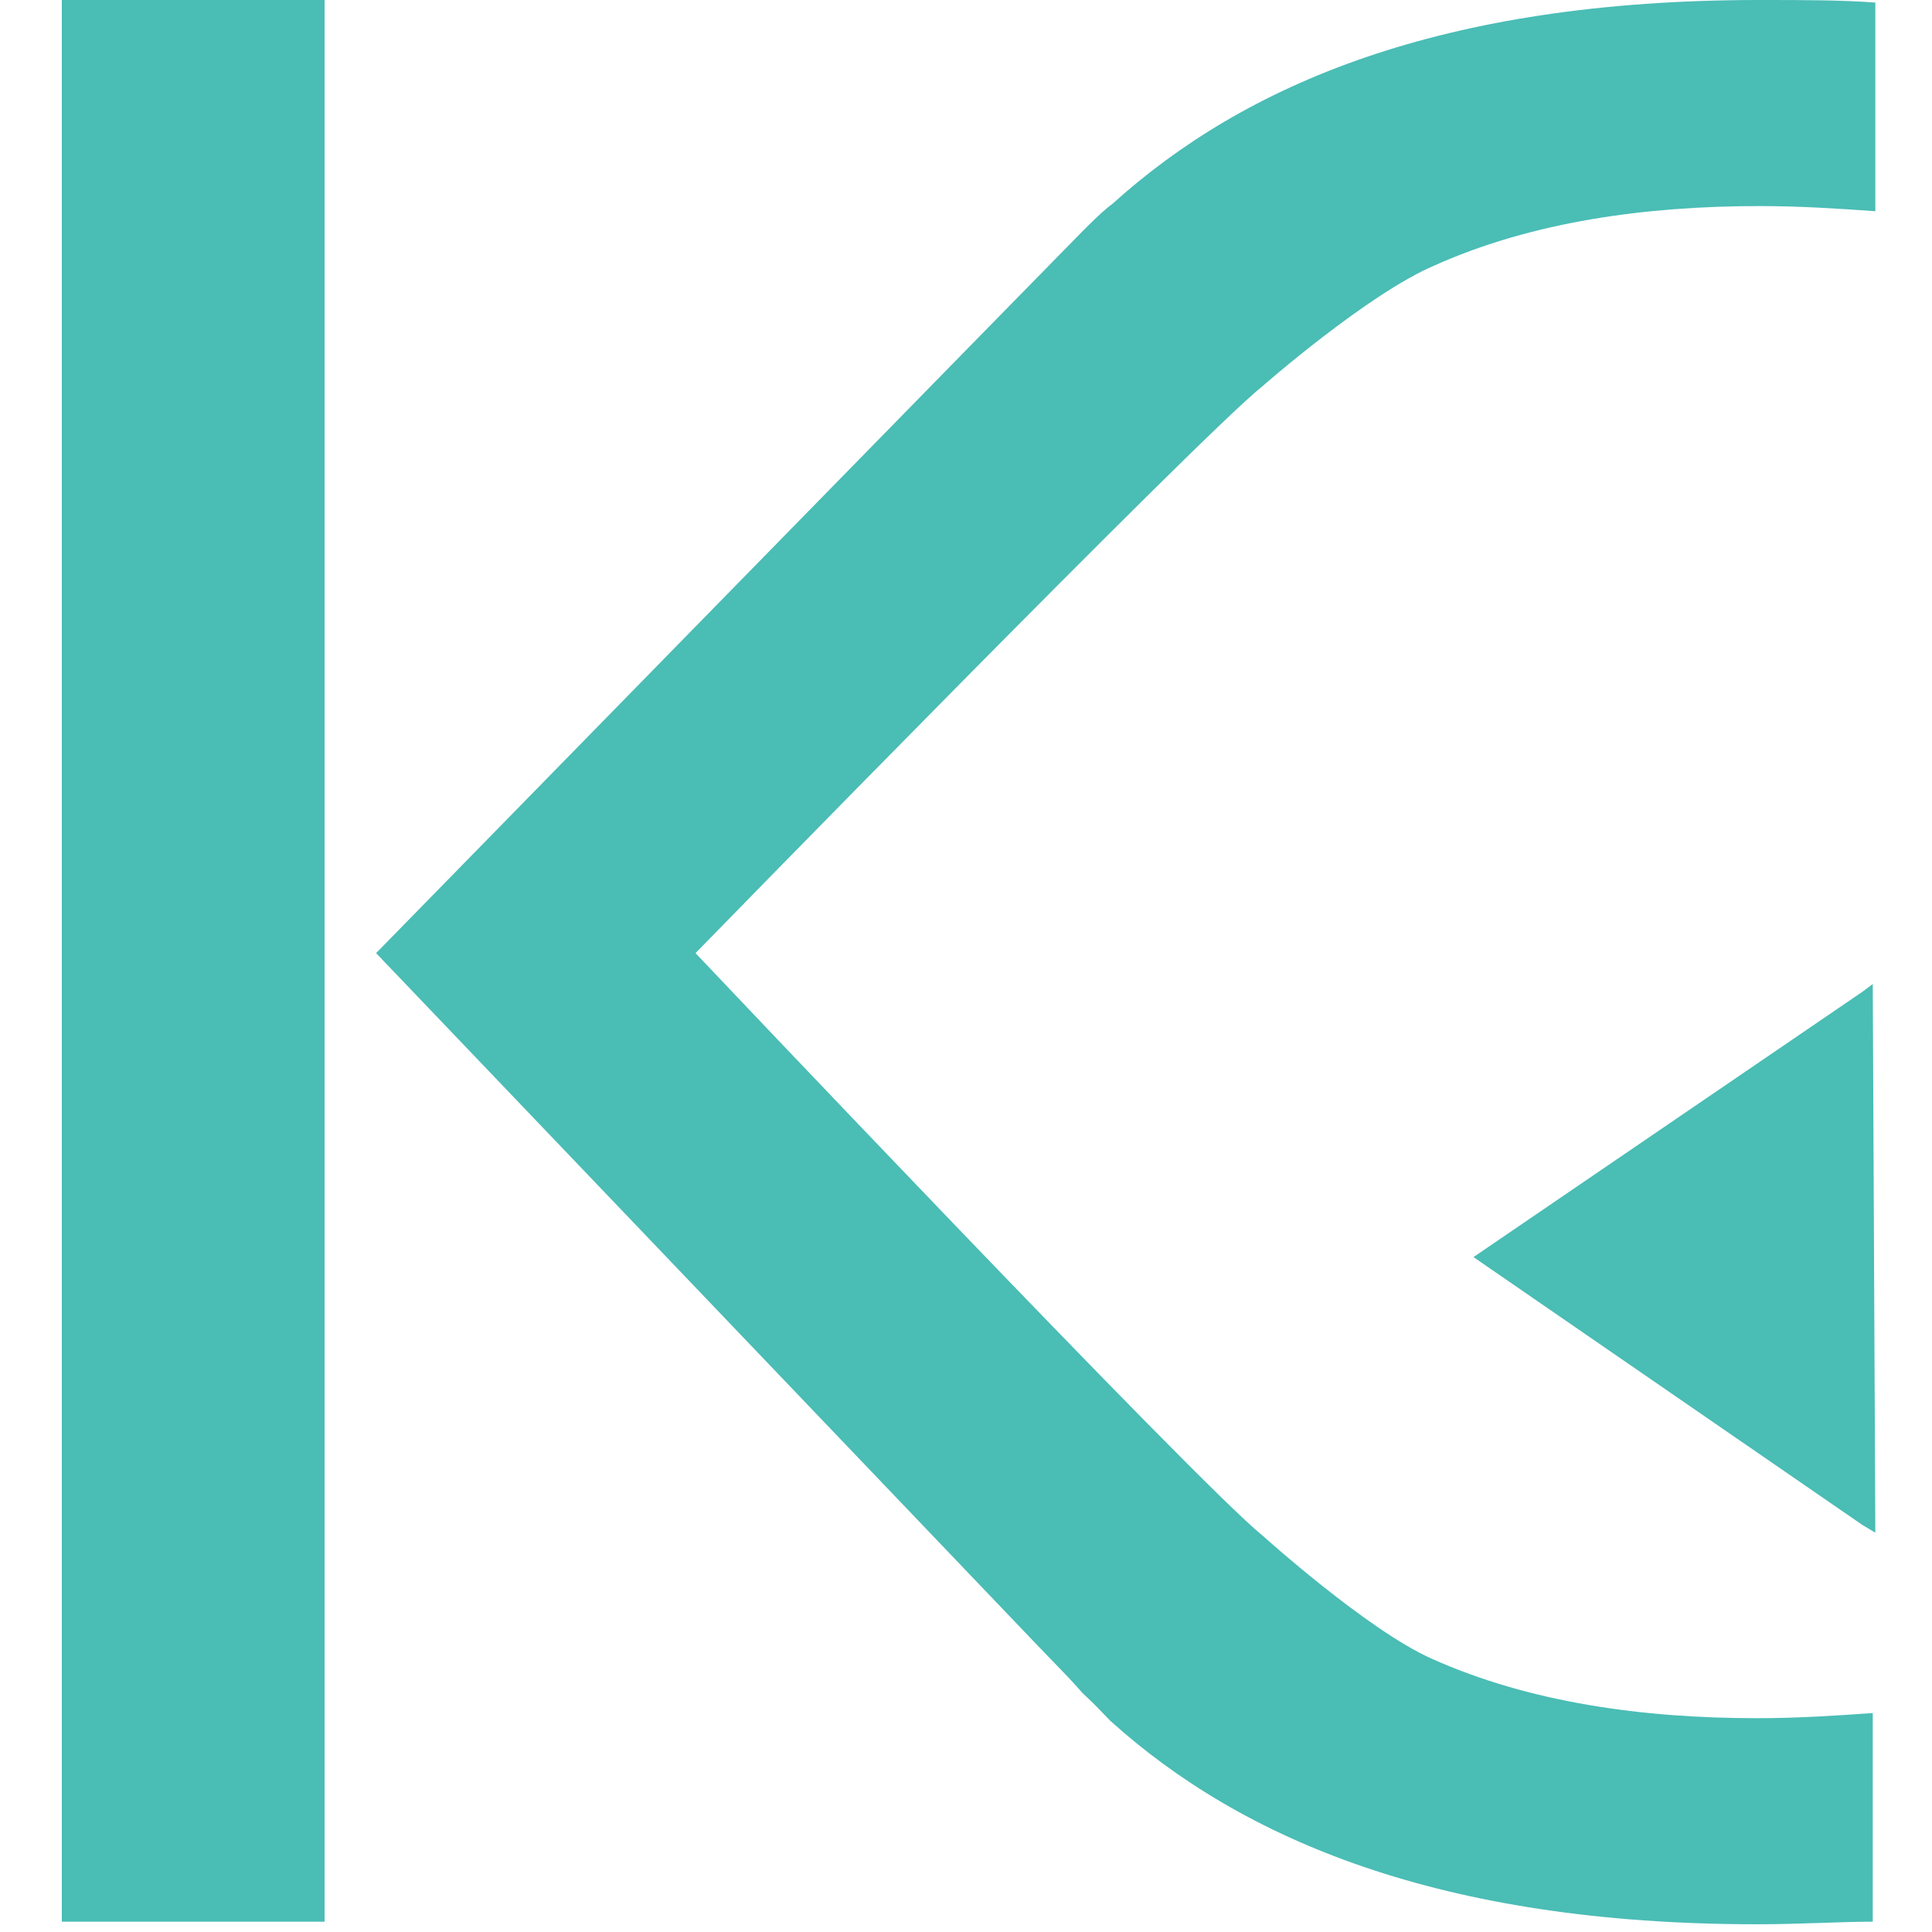 <?xml version="1.0" encoding="utf-8"?>
<!-- Generator: Adobe Illustrator 18.1.0, SVG Export Plug-In . SVG Version: 6.00 Build 0)  -->
<svg version="1.1" id="Layer_1" xmlns="http://www.w3.org/2000/svg" xmlns:xlink="http://www.w3.org/1999/xlink" x="0px" y="0px"
	 viewBox="0 0 75 75" enable-background="new 0 0 75 75" xml:space="preserve">
<g>
	<path fill="#4ABDB5" d="M40.3,63.8c0.5,0.6,1.1,1.2,1.7,1.9c0.4,0.4,0.8,0.7,1.2,1.1L40.3,63.8z"/>
	<path fill="#4ABDB5" d="M27,37L27,37c0,0,19.5,20.6,22,22.6c0,0,4.1,3.7,6.6,4.8c3.8,1.7,8.2,2.3,12.6,2.3c1.6,0,3.1-0.1,4.5-0.2
		v8.1c-1.3,0-2.8,0.1-4.5,0.1c-12.3,0-20-3.3-25.1-7.9l-2.8-2.9L14.6,37c0,0,26.8-27.4,27.4-28c0.4-0.4,0.8-0.8,1.2-1.1
		c5.1-4.6,12.7-7.9,25.1-7.9c1.7,0,3.2,0,4.5,0.1v8.1c-1.4-0.1-2.9-0.2-4.5-0.2c-4.4,0-8.8,0.6-12.6,2.3C53.1,11.4,49,15,49,15
		C46.5,17,27,37,27,37z"/>
</g>
<polygon fill="#4ABDB5" points="72.8,59.5 72.3,59.2 57.2,48.8 72.3,38.5 72.7,38.2 "/>
<g>
	<path fill="#4ABDB5" d="M2.4,0v74.6h10.2V0H2.4z"/>
</g>
</svg>
